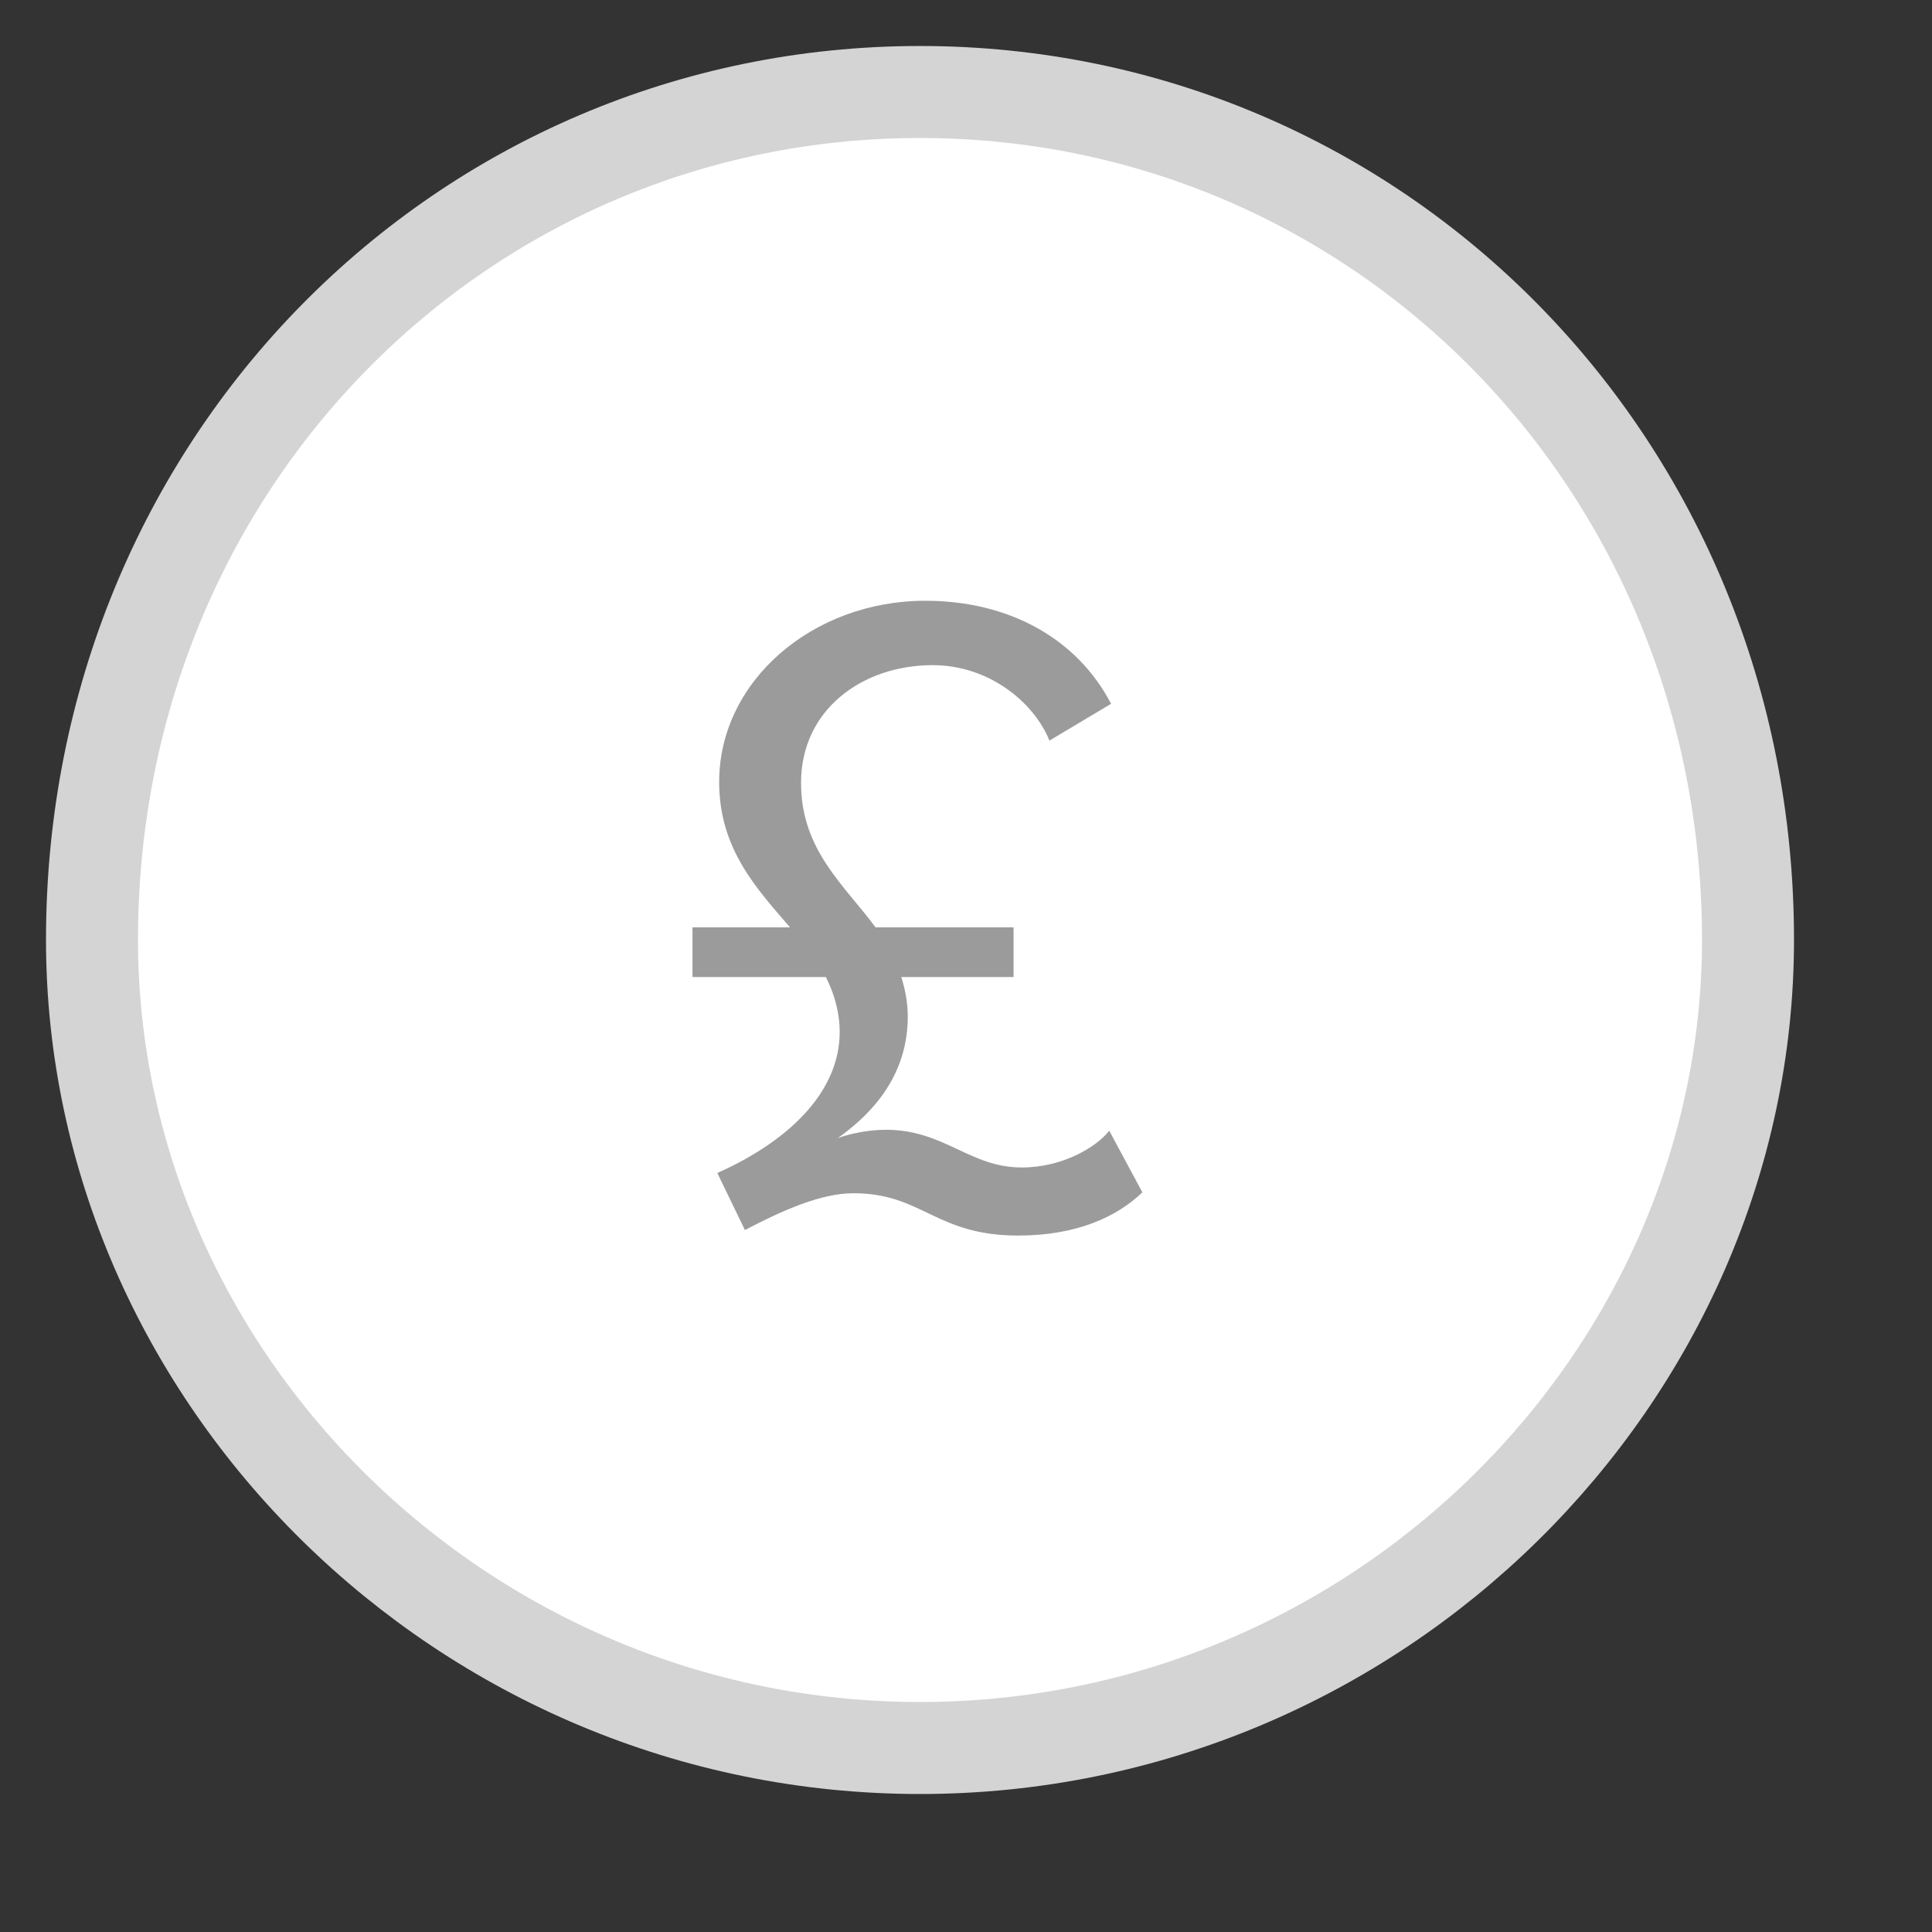 <svg width="21" height="21" viewBox="0 0 21 21" xmlns="http://www.w3.org/2000/svg" xmlns:sketch="http://www.bohemiancoding.com/sketch/ns"><rect x="0" y="0" width="21" height="21" fill="#333333" stroke="none"/><title>gbp-small</title><desc>Created with Sketch.</desc><g sketch:type="MSShapeGroup" fill="none"><path d="M19 10.214c0 4.757-4.029 8.786-9 8.786-4.97 0-9-4.029-9-8.786 0-5.184 4.03-9.214 9-9.214 4.971 0 9 4.03 9 9.214z" stroke="#D4D4D4" stroke-linejoin="round" fill="#fff"/><path d="M7.527 10.62h1.45c.09.18.15.38.15.6 0 .6-.48 1.15-1.33 1.53l.3.62c.42-.22.83-.4 1.18-.4.75 0 .89.46 1.79.46.63 0 1.07-.2 1.35-.47l-.36-.67c-.14.18-.51.4-.95.4-.57 0-.84-.41-1.48-.41-.18 0-.38.04-.52.09.41-.29.76-.71.76-1.32 0-.16-.03-.3-.07-.43h1.22v-.54h-1.5c-.34-.46-.81-.84-.81-1.57 0-.8.67-1.28 1.43-1.28.61 0 1.1.4 1.27.82l.67-.4c-.37-.71-1.11-1.12-2.02-1.12-1.22 0-2.24.87-2.24 1.97 0 .73.41 1.16.77 1.58h-1.06v.54z" fill="#9B9B9B"/></g></svg>